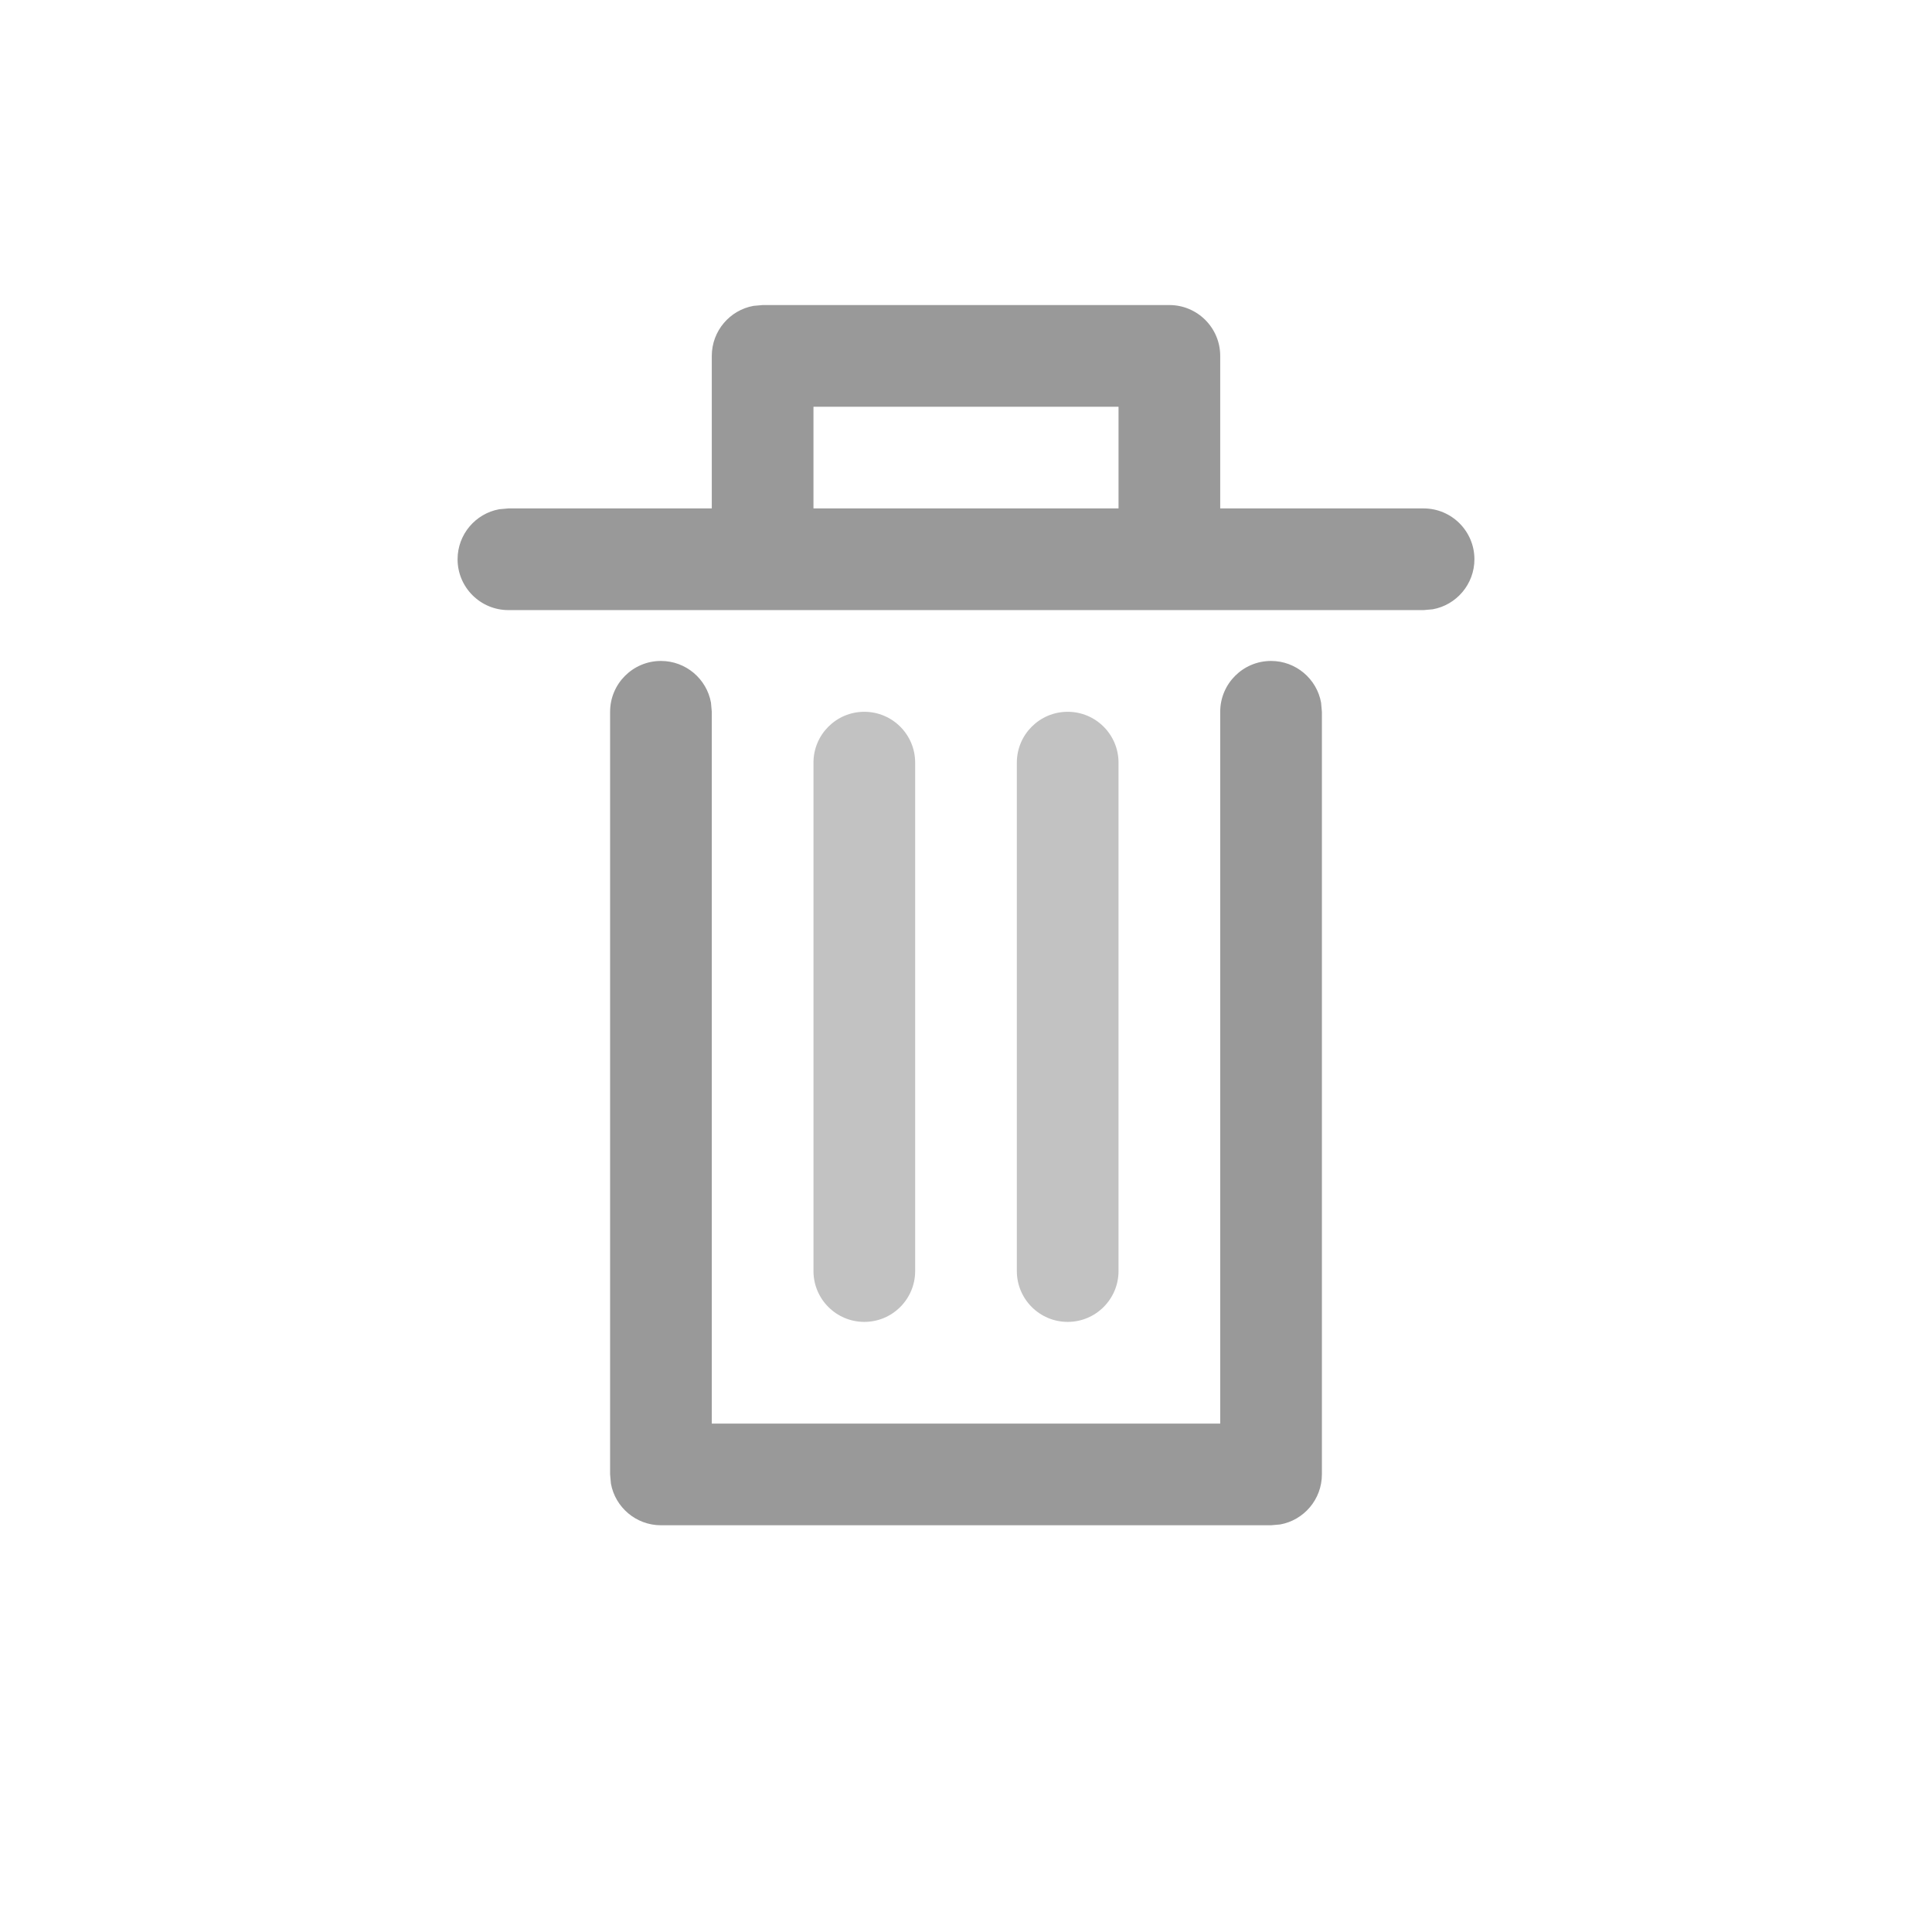 <?xml version="1.0" encoding="UTF-8"?>
<svg width="19px" height="19px" viewBox="0 0 19 19" version="1.1" xmlns="http://www.w3.org/2000/svg" xmlns:xlink="http://www.w3.org/1999/xlink">
    <!-- Generator: Sketch 58 (84663) - https://sketch.com -->
    <title>delete</title>
    <desc>Created with Sketch.</desc>
    <g id="delete" stroke="none" stroke-width="1" fill="none" fill-rule="evenodd" fill-opacity="0.4">
        <path d="M12.5,6.5 C12.745,6.5 12.95,6.677 12.992,6.91 L13,7 L13,14.5 C13,14.745 12.823,14.95 12.59,14.992 L12.5,15 L6.5,15 C6.255,15 6.05,14.823 6.008,14.59 L6,14.5 L6,7 C6,6.724 6.224,6.5 6.5,6.5 C6.745,6.5 6.95,6.677 6.992,6.91 L7,7 L7,14 L12,14 L12,7 C12,6.724 12.224,6.5 12.5,6.5 Z M7.5,6 L5,6 C4.724,6 4.5,5.776 4.5,5.5 C4.5,5.255 4.677,5.05 4.91,5.008 L5,5 L7,5 L7,3.5 C7,3.255 7.177,3.05 7.41,3.008 L7.5,3 L11.5,3 C11.776,3 12,3.224 12,3.5 L12,3.5 L12,5 L14,5 C14.276,5 14.5,5.224 14.5,5.5 C14.5,5.745 14.323,5.95 14.09,5.992 L14,6 L11.5,6 L11.5,6 L7.5,6 L7.5,6 Z M11,4 L8,4 L8,5 L11,5 L11,4 Z" id="Combined-Shape" fill="#000000" fill-rule="nonzero"></path>
        <path d="M8,7.5 L8,12.5 C8,12.776 8.224,13 8.5,13 C8.776,13 9,12.776 9,12.5 L9,7.5 C9,7.224 8.776,7 8.5,7 C8.224,7 8,7.224 8,7.5 Z" id="Line-3-Copy" fill="#000000" fill-rule="nonzero" opacity="0.6"></path>
        <path d="M10,7.5 L10,12.5 C10,12.776 10.224,13 10.5,13 C10.776,13 11,12.776 11,12.5 L11,7.5 C11,7.224 10.776,7 10.5,7 C10.224,7 10,7.224 10,7.5 Z" id="Line-3-Copy-2" fill="#000000" fill-rule="nonzero" opacity="0.6"></path>
    </g>
</svg>
